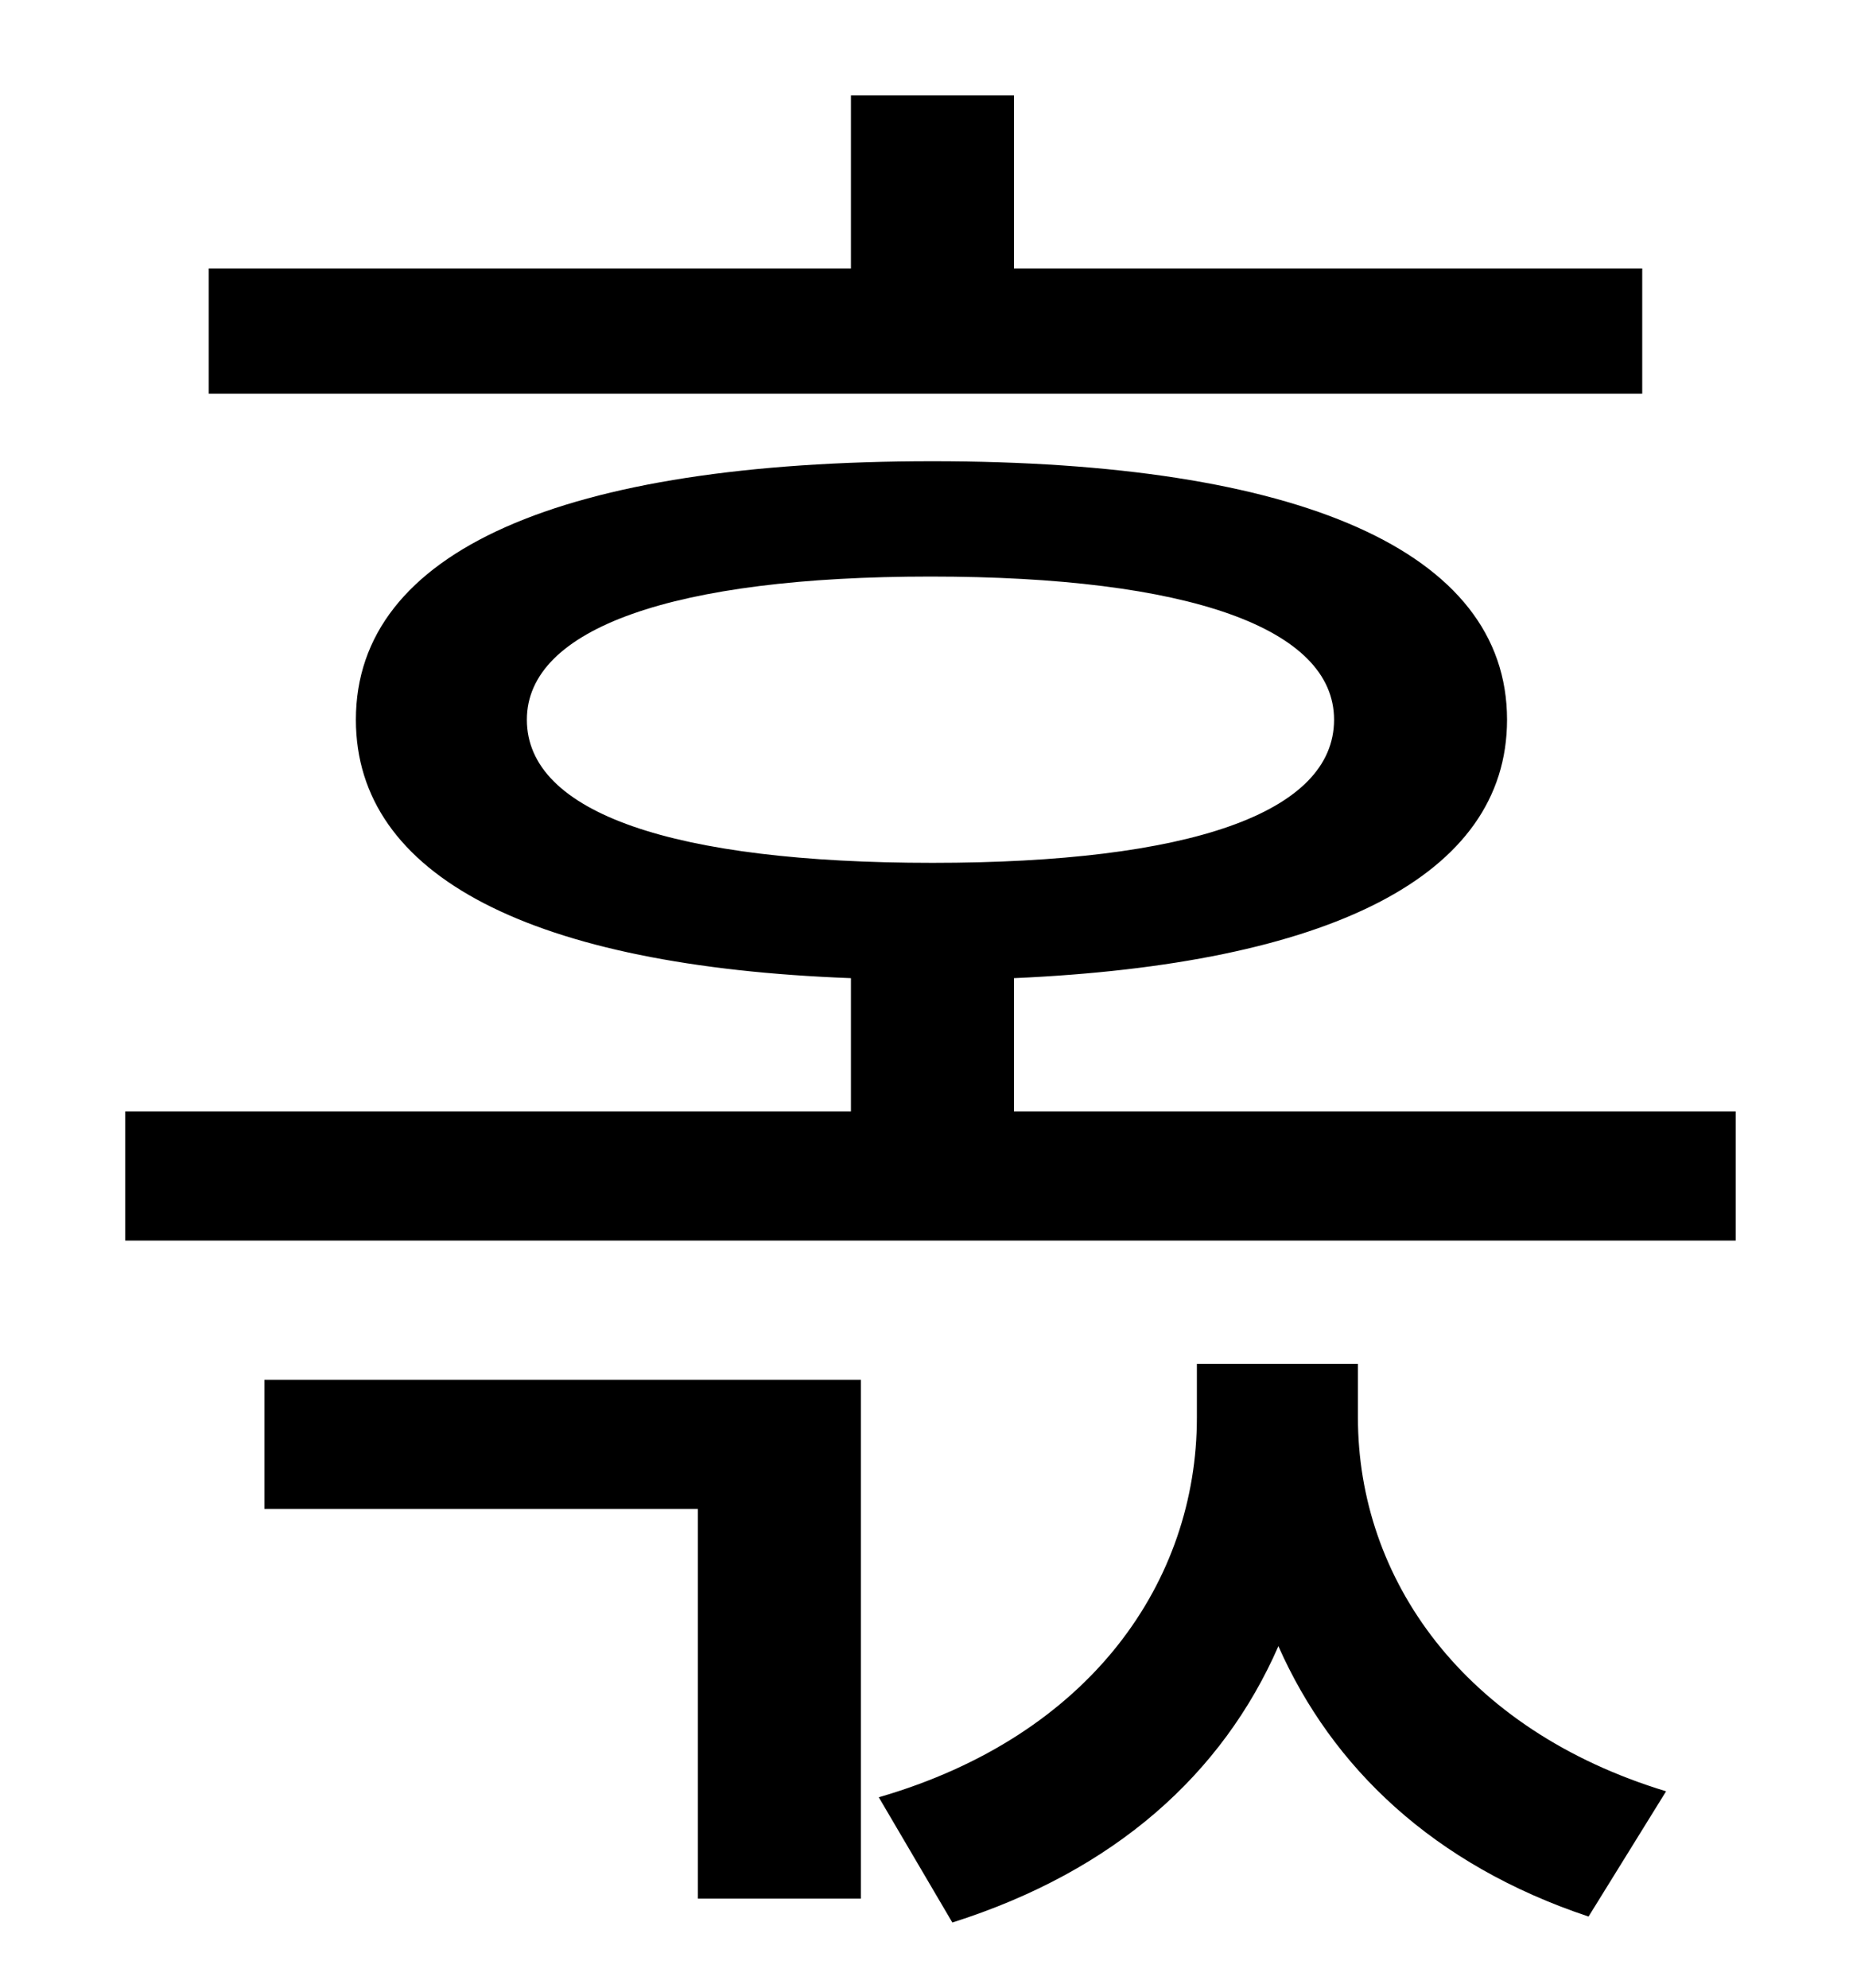 <?xml version="1.0" standalone="no"?>
<!DOCTYPE svg PUBLIC "-//W3C//DTD SVG 1.1//EN" "http://www.w3.org/Graphics/SVG/1.1/DTD/svg11.dtd" >
<svg xmlns="http://www.w3.org/2000/svg" xmlns:xlink="http://www.w3.org/1999/xlink" version="1.1" viewBox="-10 0 930 1000">
   <path fill="currentColor"
d="M816 135v63h-721v-63h323v-87h82v87h316zM123 759v-65h300v261h-82v-196h-218zM673 686v27c0 81 53 157 155 188l-39 63c-78 -26 -129 -75 -156 -136c-28 64 -82 113 -164 139l-37 -63c107 -31 160 -109 160 -191v-27h81zM255 362c0 47 74 72 204 72
c129 0 202 -25 202 -72c0 -46 -73 -72 -203 -72c-129 0 -203 26 -203 72zM500 559h363v65h-810v-65h365v-67c-160 -6 -249 -51 -249 -130c0 -85 104 -130 290 -130c184 0 289 45 289 130c0 79 -90 123 -248 130v67z" />
</svg>
